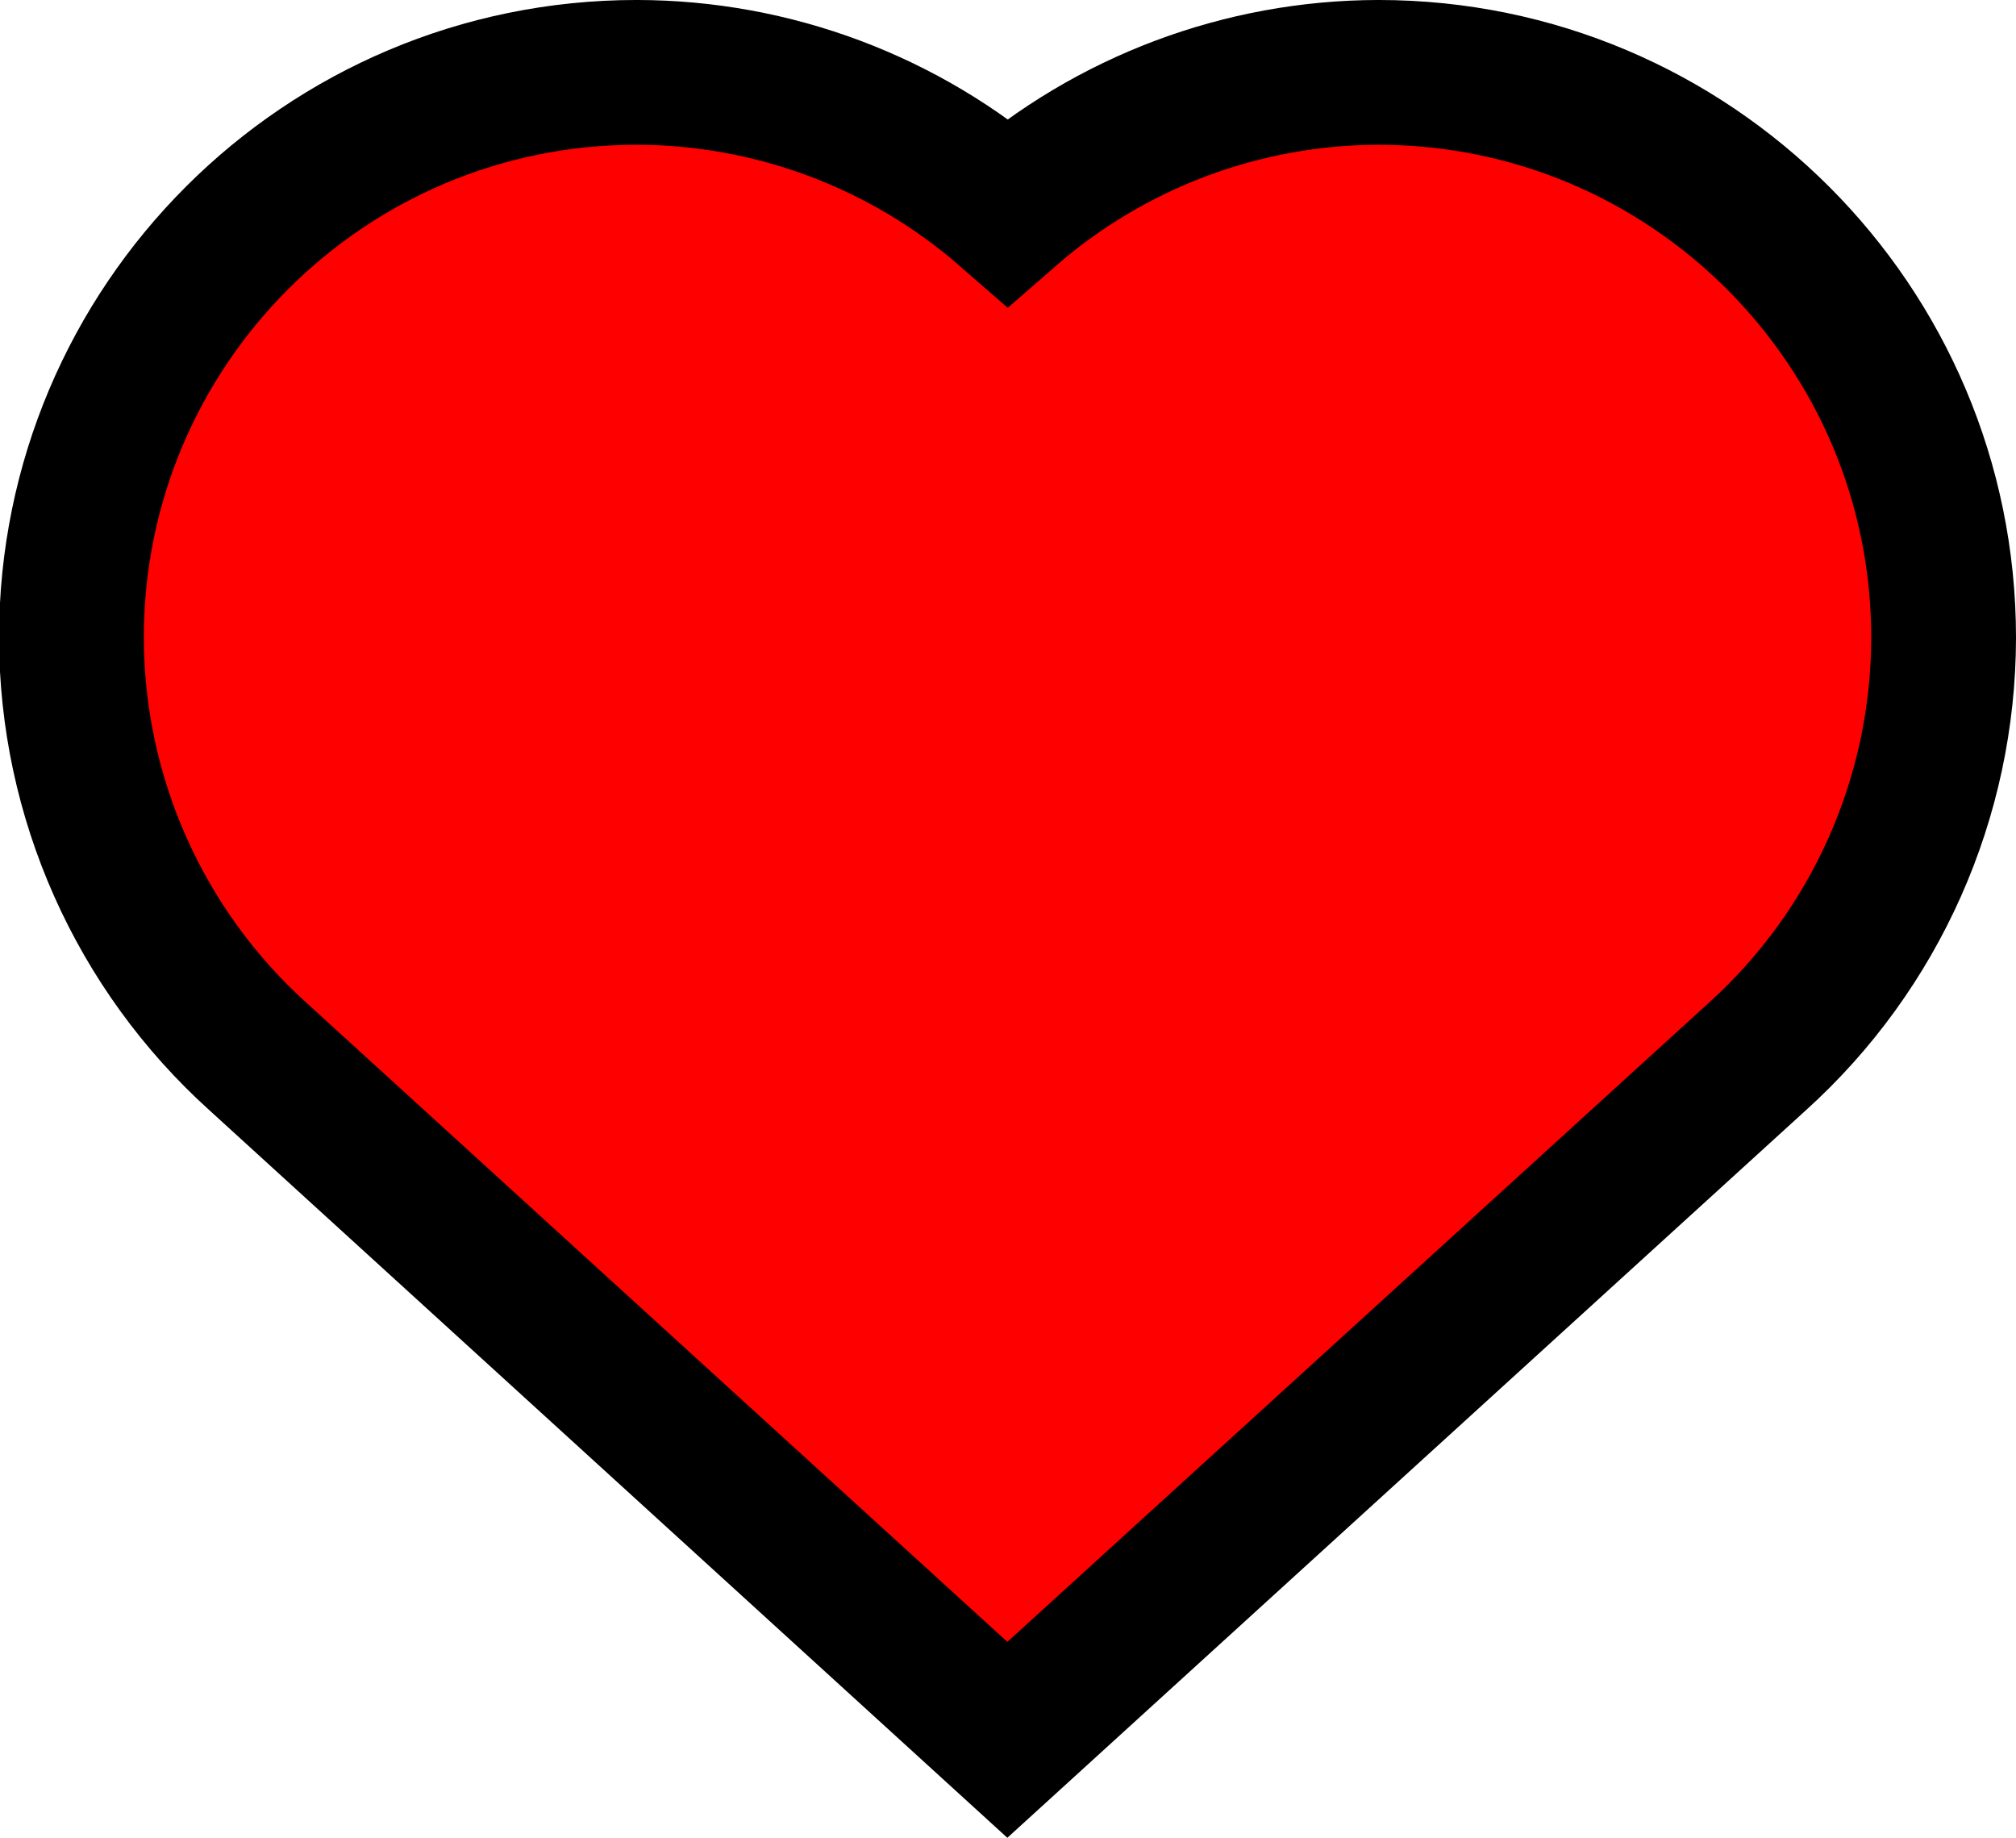 <?xml version="1.0" encoding="UTF-8" standalone="no"?>
<!-- Created with Inkscape (http://www.inkscape.org/) -->

<svg
   xmlns:dc="http://purl.org/dc/elements/1.1/"
   xmlns:cc="http://creativecommons.org/ns#"
   xmlns:rdf="http://www.w3.org/1999/02/22-rdf-syntax-ns#"
   xmlns:svg="http://www.w3.org/2000/svg"
   xmlns="http://www.w3.org/2000/svg"
   xmlns:sodipodi="http://sodipodi.sourceforge.net/DTD/sodipodi-0.dtd"
   xmlns:inkscape="http://www.inkscape.org/namespaces/inkscape"
   width="208.884"
   height="190.397"
   viewBox="0 0 55.267 50.376"
   version="1.1"
   id="svg8"
   inkscape:version="0.92.3 (2405546, 2018-03-11)"
   sodipodi:docname="Heart.svg">
  <defs
     id="defs2" />
  <sodipodi:namedview
     id="base"
     pagecolor="#ffffff"
     bordercolor="#666666"
     borderopacity="1.0"
     inkscape:pageopacity="0.0"
     inkscape:pageshadow="2"
     inkscape:zoom="1.4142136"
     inkscape:cx="98.450095"
     inkscape:cy="74.064897"
     inkscape:document-units="mm"
     inkscape:current-layer="g845"
     showgrid="false"
     units="px"
     showguides="true"
     inkscape:window-width="1321"
     inkscape:window-height="713"
     inkscape:window-x="45"
     inkscape:window-y="27"
     inkscape:window-maximized="1"
     fit-margin-left="-0.1"
     fit-margin-top="0"
     fit-margin-right="0"
     fit-margin-bottom="0" />
  <g
     inkscape:label="Layer 1"
     inkscape:groupmode="layer"
     id="layer1"
     transform="translate(-11.668,-230.749)">
    <g
       id="g845"
       style="stroke:none;stroke-opacity:1">
      <path
         style="fill:#ff0000;fill-opacity:1;stroke:#000000;stroke-width:3.969;stroke-miterlimit:4;stroke-dasharray:none;stroke-opacity:1"
         d="m 29.123,232.733 c -8.559,-1.3e-4 -15.497,6.938 -15.497,15.497 0.007,4.379 1.866,8.552 5.119,11.485 v 0 l 20.539,18.725 20.555,-18.725 v 0 c 3.252,-2.933 5.106,-7.105 5.112,-11.485 -1.64e-4,-8.559 -6.938,-15.497 -15.497,-15.497 -3.736,0.007 -7.344,1.364 -10.159,3.82 -2.819,-2.459 -6.431,-3.816 -10.172,-3.82 z"
         id="path819"
         inkscape:connector-curvature="0"
         sodipodi:nodetypes="cccccccccccc" />
    </g>
  </g>
</svg>
